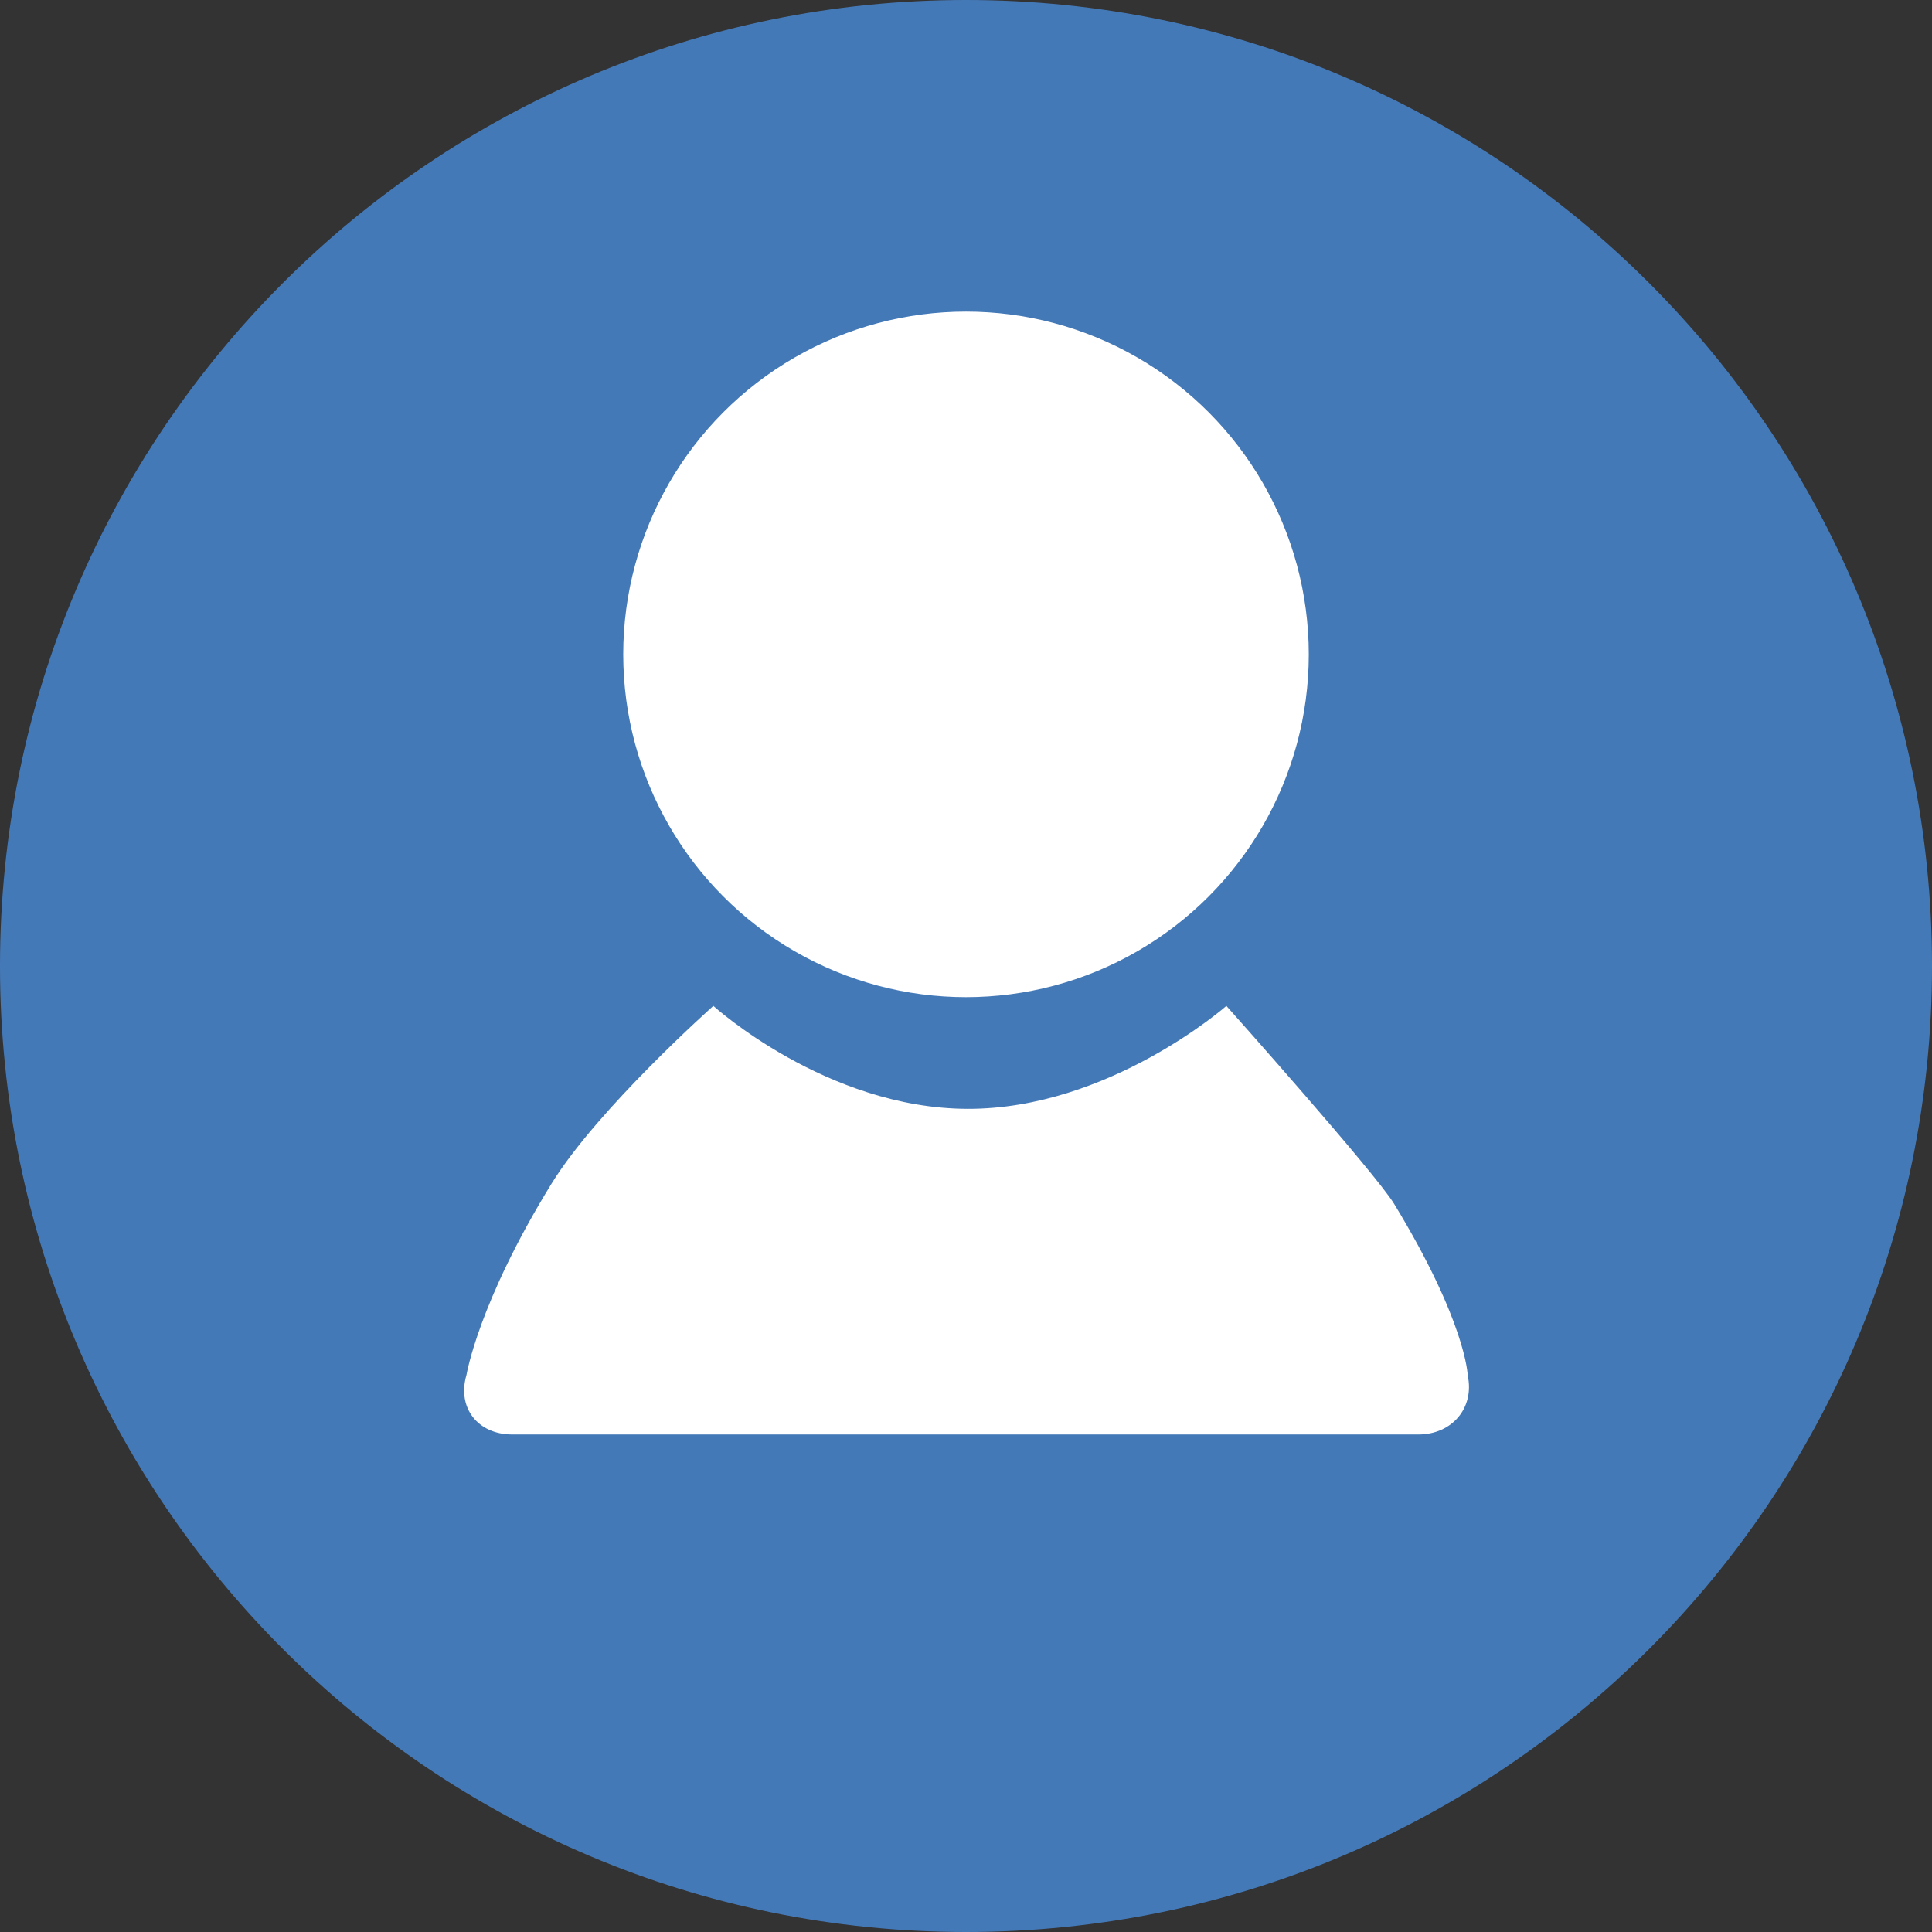 <?xml version="1.0" encoding="UTF-8"?>
<svg width="31px" height="31px" viewBox="0 0 31 31" version="1.1" xmlns="http://www.w3.org/2000/svg" xmlns:xlink="http://www.w3.org/1999/xlink">
    <rect x="0" y="0" width="31" height="31" fill="#333333" stroke="none"/>
    <!-- Generator: Sketch 39.1 (31720) - http://www.bohemiancoding.com/sketch -->
    <title>我的</title>
    <desc>Created with Sketch.</desc>
    <defs></defs>
    <g id="Symbols" stroke="none" stroke-width="1" fill="none" fill-rule="evenodd">
        <g id="底部状态栏new" transform="translate(-308, -7)">
            <g id="我的" transform="translate(308, 7)">
                <path d="M15.5,31 C24.06,31 31,24.06 31,15.5 C31,6.94 24.06,0 15.5,0 C6.94,0 0,6.94 0,15.5 C0,24.06 6.94,31 15.5,31 Z" id="Oval" fill-opacity="0.76" fill="#4A90E2"></path>
                <circle id="Oval-2" fill="#FFFFFF" cx="15.5" cy="10.5" r="5.5"></circle>
                <path d="M8.848,18.995 C9.59,17.79 11.446,16.14 11.446,16.14 C11.446,16.14 13.257,17.786 15.525,17.792 C17.793,17.798 19.678,16.14 19.678,16.14 C19.678,16.14 22.064,18.814 22.371,19.319 C23.528,21.221 23.55,22.068 23.55,22.068 C23.663,22.592 23.298,23.017 22.758,23.017 L22.746,23.017 L8.218,23.017 C7.669,23.017 7.33,22.59 7.485,22.062 C7.485,22.062 7.675,20.9 8.848,18.995 Z" id="Triangle-2" fill="#FFFFFF"></path>
            </g>
        </g>
    </g>
</svg>